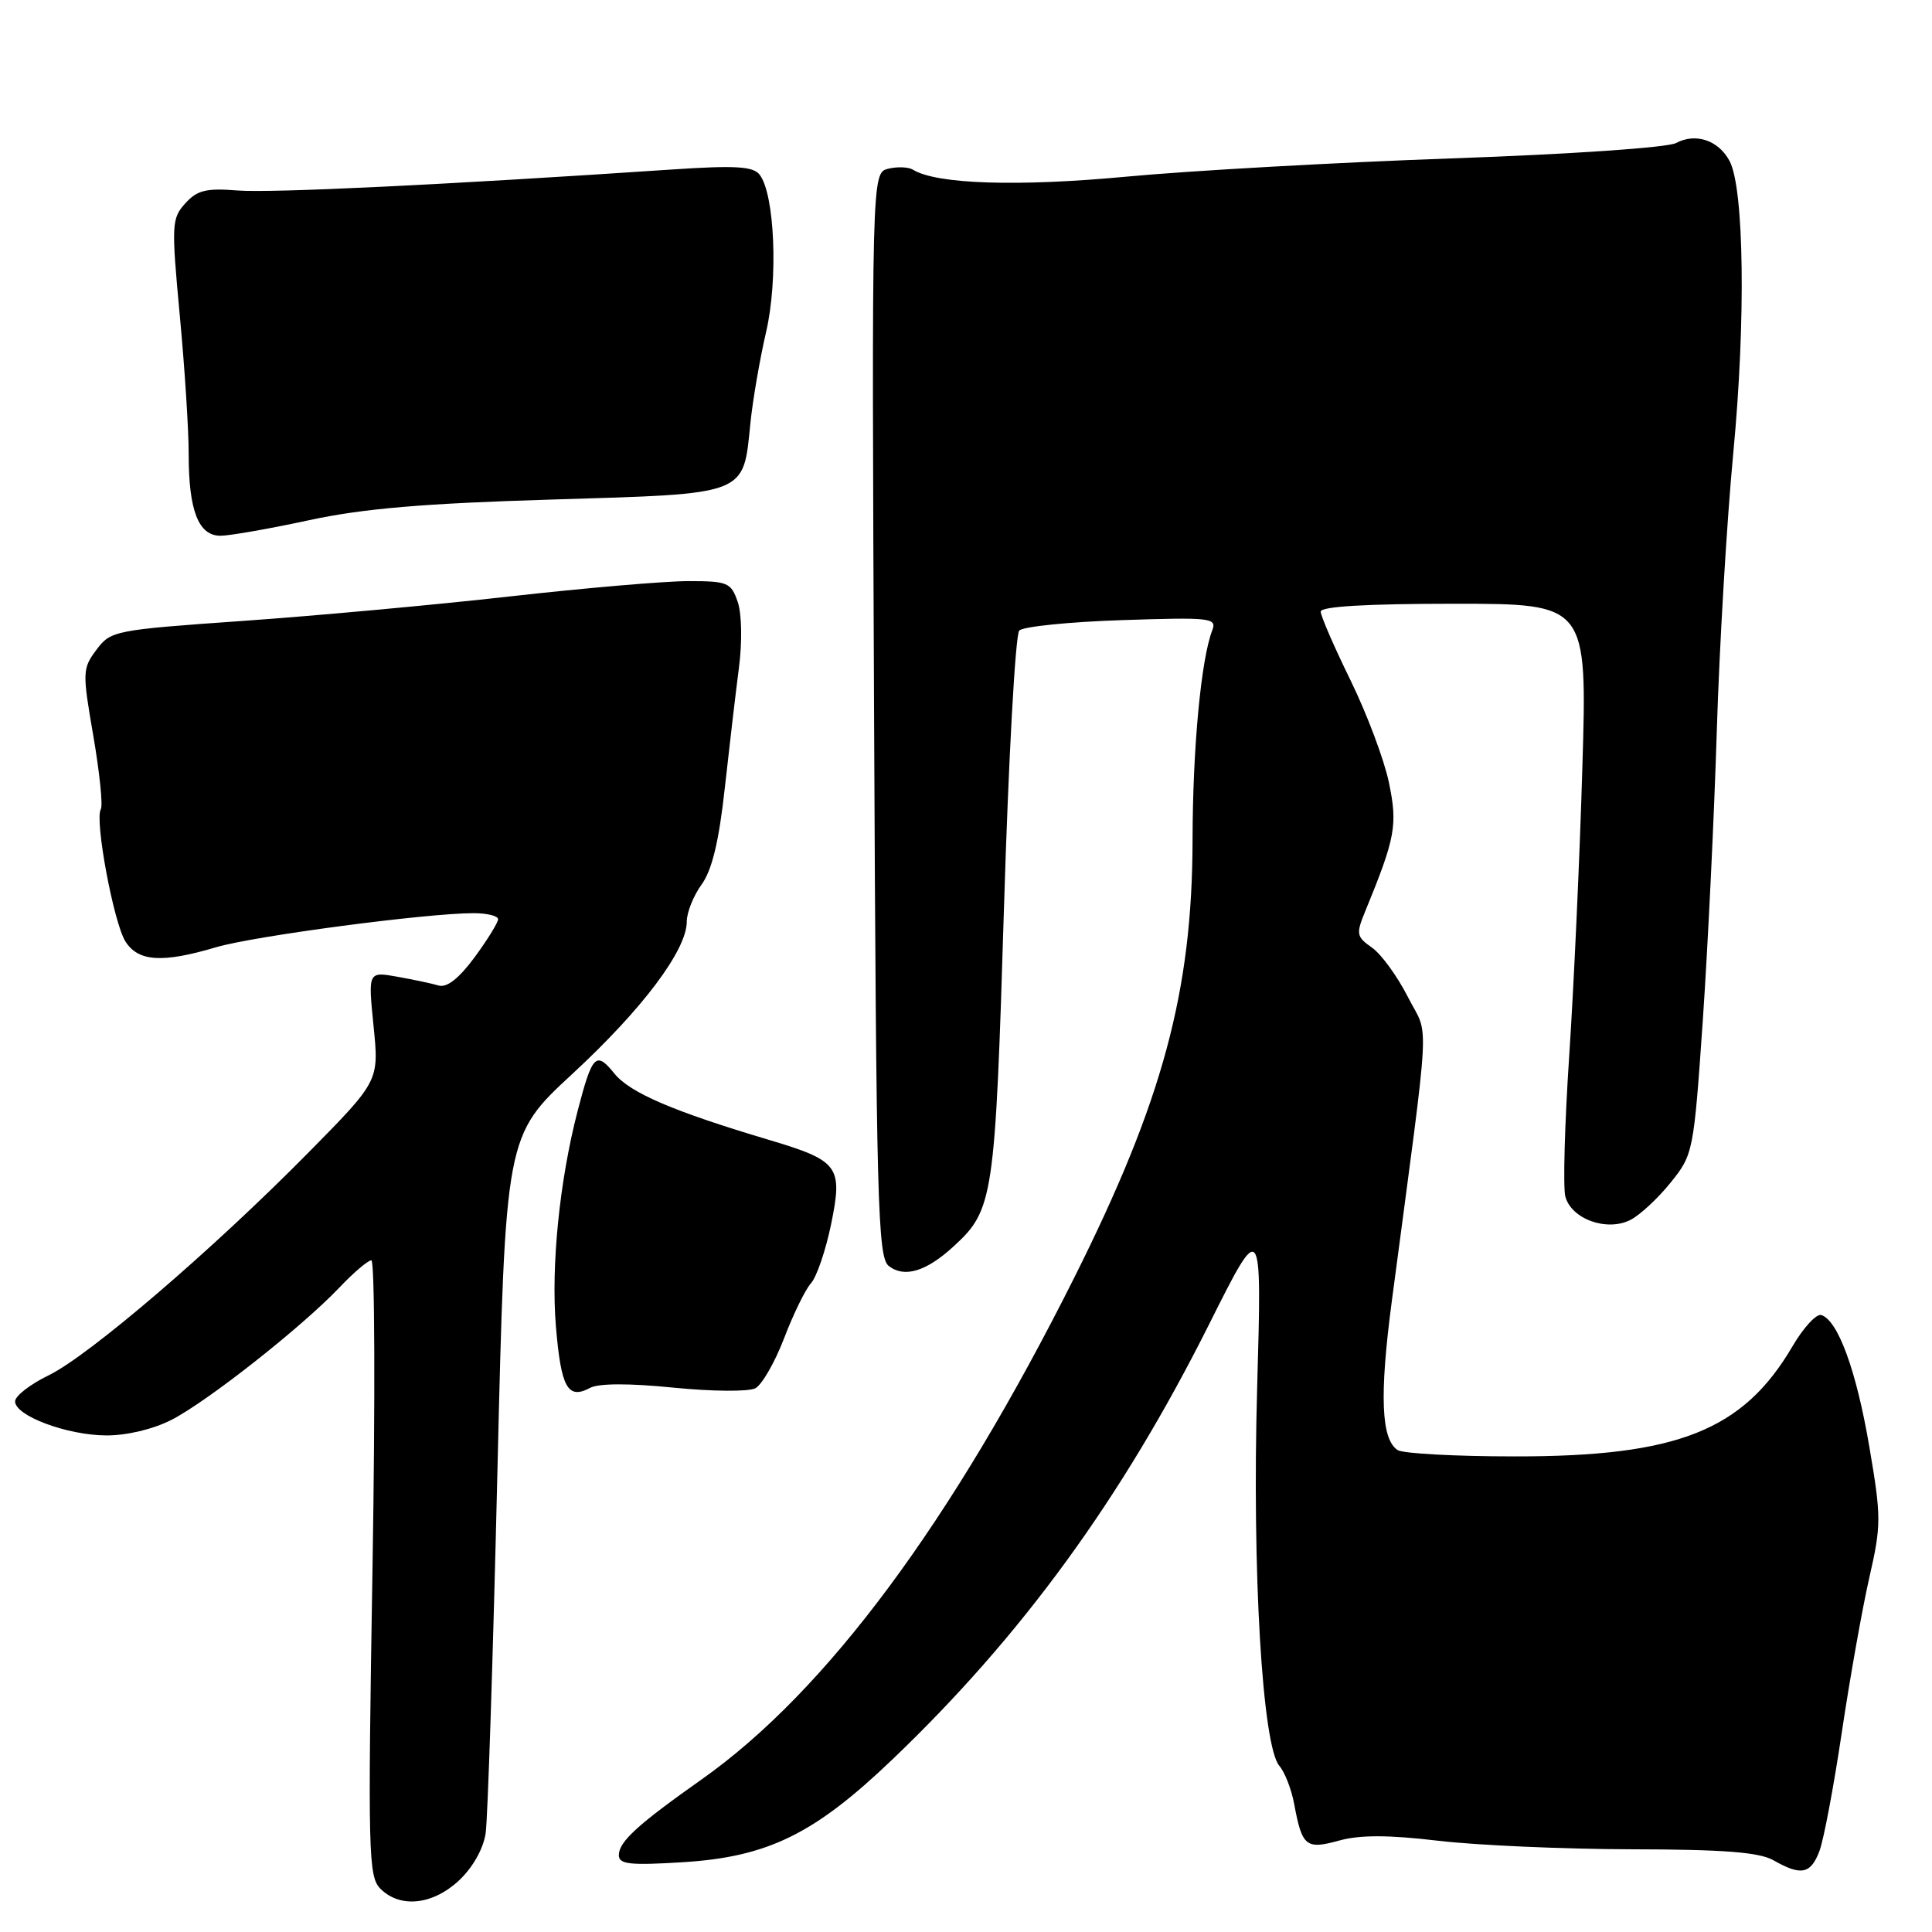<?xml version="1.0" encoding="UTF-8" standalone="no"?>
<!DOCTYPE svg PUBLIC "-//W3C//DTD SVG 1.1//EN" "http://www.w3.org/Graphics/SVG/1.1/DTD/svg11.dtd" >
<svg xmlns="http://www.w3.org/2000/svg" xmlns:xlink="http://www.w3.org/1999/xlink" version="1.1" viewBox="0 0 256 256">
 <g >
 <path fill="currentColor"
d=" M 60.82 249.17 C 62.64 247.46 64.04 244.99 64.35 242.92 C 64.63 241.04 65.33 219.48 65.91 195.00 C 66.97 150.50 66.97 150.50 75.87 142.27 C 85.14 133.70 91.00 125.89 91.00 122.12 C 91.00 120.91 91.88 118.70 92.96 117.21 C 94.34 115.31 95.26 111.51 96.03 104.50 C 96.64 99.00 97.48 91.80 97.91 88.50 C 98.36 85.07 98.29 81.32 97.75 79.75 C 96.87 77.19 96.42 77.00 91.22 77.00 C 88.14 77.00 77.50 77.91 67.56 79.03 C 57.63 80.15 41.67 81.61 32.11 82.28 C 15.19 83.47 14.66 83.57 12.78 86.10 C 10.92 88.58 10.90 89.06 12.37 97.53 C 13.20 102.39 13.65 106.75 13.36 107.22 C 12.51 108.60 15.06 122.28 16.62 124.75 C 18.32 127.43 21.51 127.63 28.65 125.51 C 33.65 124.03 56.53 121.00 62.74 121.00 C 64.53 121.00 66.00 121.36 66.00 121.80 C 66.00 122.24 64.60 124.51 62.89 126.84 C 60.83 129.63 59.22 130.90 58.14 130.59 C 57.24 130.32 54.76 129.80 52.64 129.42 C 48.77 128.73 48.77 128.73 49.50 135.98 C 50.23 143.23 50.23 143.23 40.86 152.73 C 28.13 165.64 11.78 179.65 6.42 182.25 C 3.99 183.43 2.00 184.98 2.00 185.69 C 2.00 187.60 8.86 190.17 14.06 190.20 C 16.76 190.22 20.29 189.38 22.70 188.15 C 27.45 185.73 39.97 175.86 44.95 170.63 C 46.84 168.63 48.76 167.00 49.21 167.00 C 49.66 167.00 49.73 185.35 49.36 207.77 C 48.73 245.62 48.81 248.67 50.41 250.27 C 53.02 252.88 57.34 252.42 60.82 249.17 Z  M 241.08 245.29 C 241.65 243.80 242.98 236.72 244.05 229.54 C 245.12 222.37 246.76 213.15 247.69 209.06 C 249.29 202.06 249.29 201.04 247.68 191.61 C 245.97 181.58 243.53 174.93 241.33 174.25 C 240.68 174.05 238.96 175.92 237.51 178.40 C 230.96 189.57 222.27 193.01 200.64 192.98 C 192.87 192.98 185.92 192.60 185.21 192.15 C 183.01 190.75 182.77 184.94 184.41 172.50 C 189.64 132.93 189.39 137.70 186.56 132.12 C 185.17 129.38 183.03 126.43 181.80 125.57 C 179.73 124.12 179.66 123.76 180.90 120.75 C 184.91 110.98 185.21 109.33 184.04 103.69 C 183.41 100.67 181.12 94.57 178.95 90.14 C 176.78 85.71 175.00 81.61 175.00 81.04 C 175.00 80.36 181.09 80.00 192.66 80.00 C 210.32 80.00 210.32 80.00 209.67 101.75 C 209.32 113.71 208.53 130.86 207.93 139.87 C 207.33 148.87 207.10 157.26 207.41 158.52 C 208.17 161.51 212.90 163.24 216.03 161.65 C 217.28 161.02 219.68 158.80 221.35 156.72 C 224.36 152.99 224.42 152.68 225.63 135.22 C 226.30 125.47 227.13 108.28 227.48 97.00 C 227.82 85.72 228.81 69.08 229.67 60.01 C 231.34 42.50 231.11 24.93 229.17 21.32 C 227.70 18.58 224.68 17.57 222.09 18.95 C 220.96 19.56 208.03 20.44 192.30 20.99 C 177.01 21.53 157.63 22.62 149.23 23.41 C 134.87 24.76 124.08 24.41 120.98 22.49 C 120.38 22.12 118.90 22.06 117.69 22.36 C 115.50 22.91 115.50 22.91 115.82 94.71 C 116.11 159.56 116.30 166.62 117.77 167.75 C 119.84 169.36 122.74 168.48 126.37 165.14 C 131.64 160.31 131.86 158.81 133.03 120.36 C 133.63 100.64 134.54 84.07 135.06 83.55 C 135.58 83.02 141.70 82.40 148.66 82.17 C 160.45 81.78 161.26 81.87 160.63 83.52 C 159.14 87.40 158.04 99.15 158.02 111.29 C 157.99 131.35 154.06 145.89 142.36 169.26 C 126.11 201.71 109.48 224.12 93.00 235.76 C 84.46 241.79 82.00 244.04 82.00 245.82 C 82.00 247.03 83.46 247.19 90.52 246.75 C 101.73 246.05 107.90 243.03 118.20 233.18 C 135.40 216.76 148.67 198.52 160.20 175.50 C 167.21 161.50 167.21 161.50 166.58 183.87 C 165.89 208.10 167.26 231.39 169.53 234.00 C 170.24 234.82 171.13 237.10 171.49 239.06 C 172.53 244.68 173.05 245.10 177.46 243.88 C 180.21 243.12 183.99 243.13 190.58 243.91 C 195.67 244.51 207.19 245.02 216.17 245.04 C 228.44 245.06 233.12 245.43 235.00 246.50 C 238.64 248.58 239.92 248.33 241.08 245.29 Z  M 89.24 183.87 C 94.37 184.38 99.21 184.42 100.09 183.95 C 100.97 183.48 102.68 180.50 103.90 177.32 C 105.11 174.14 106.72 170.85 107.47 170.02 C 108.22 169.18 109.41 165.68 110.12 162.24 C 111.70 154.55 111.16 153.81 101.96 151.06 C 89.20 147.26 83.47 144.80 81.41 142.25 C 78.97 139.23 78.48 139.73 76.53 147.24 C 74.14 156.46 73.00 167.74 73.66 175.74 C 74.34 183.88 75.22 185.49 78.19 183.90 C 79.33 183.29 83.37 183.28 89.24 183.87 Z  M 41.00 68.92 C 48.14 67.38 56.15 66.70 73.21 66.19 C 99.26 65.40 98.46 65.71 99.44 56.00 C 99.75 52.98 100.68 47.58 101.51 44.00 C 103.13 37.05 102.66 25.68 100.64 23.13 C 99.78 22.04 97.40 21.90 89.03 22.46 C 59.08 24.48 35.96 25.59 31.48 25.24 C 27.33 24.91 26.12 25.20 24.55 26.95 C 22.74 28.95 22.70 29.74 23.82 41.78 C 24.48 48.78 25.01 57.06 25.00 60.18 C 25.00 67.67 26.30 71.00 29.23 70.99 C 30.48 70.98 35.77 70.05 41.00 68.92 Z "/>
</g>
</svg>